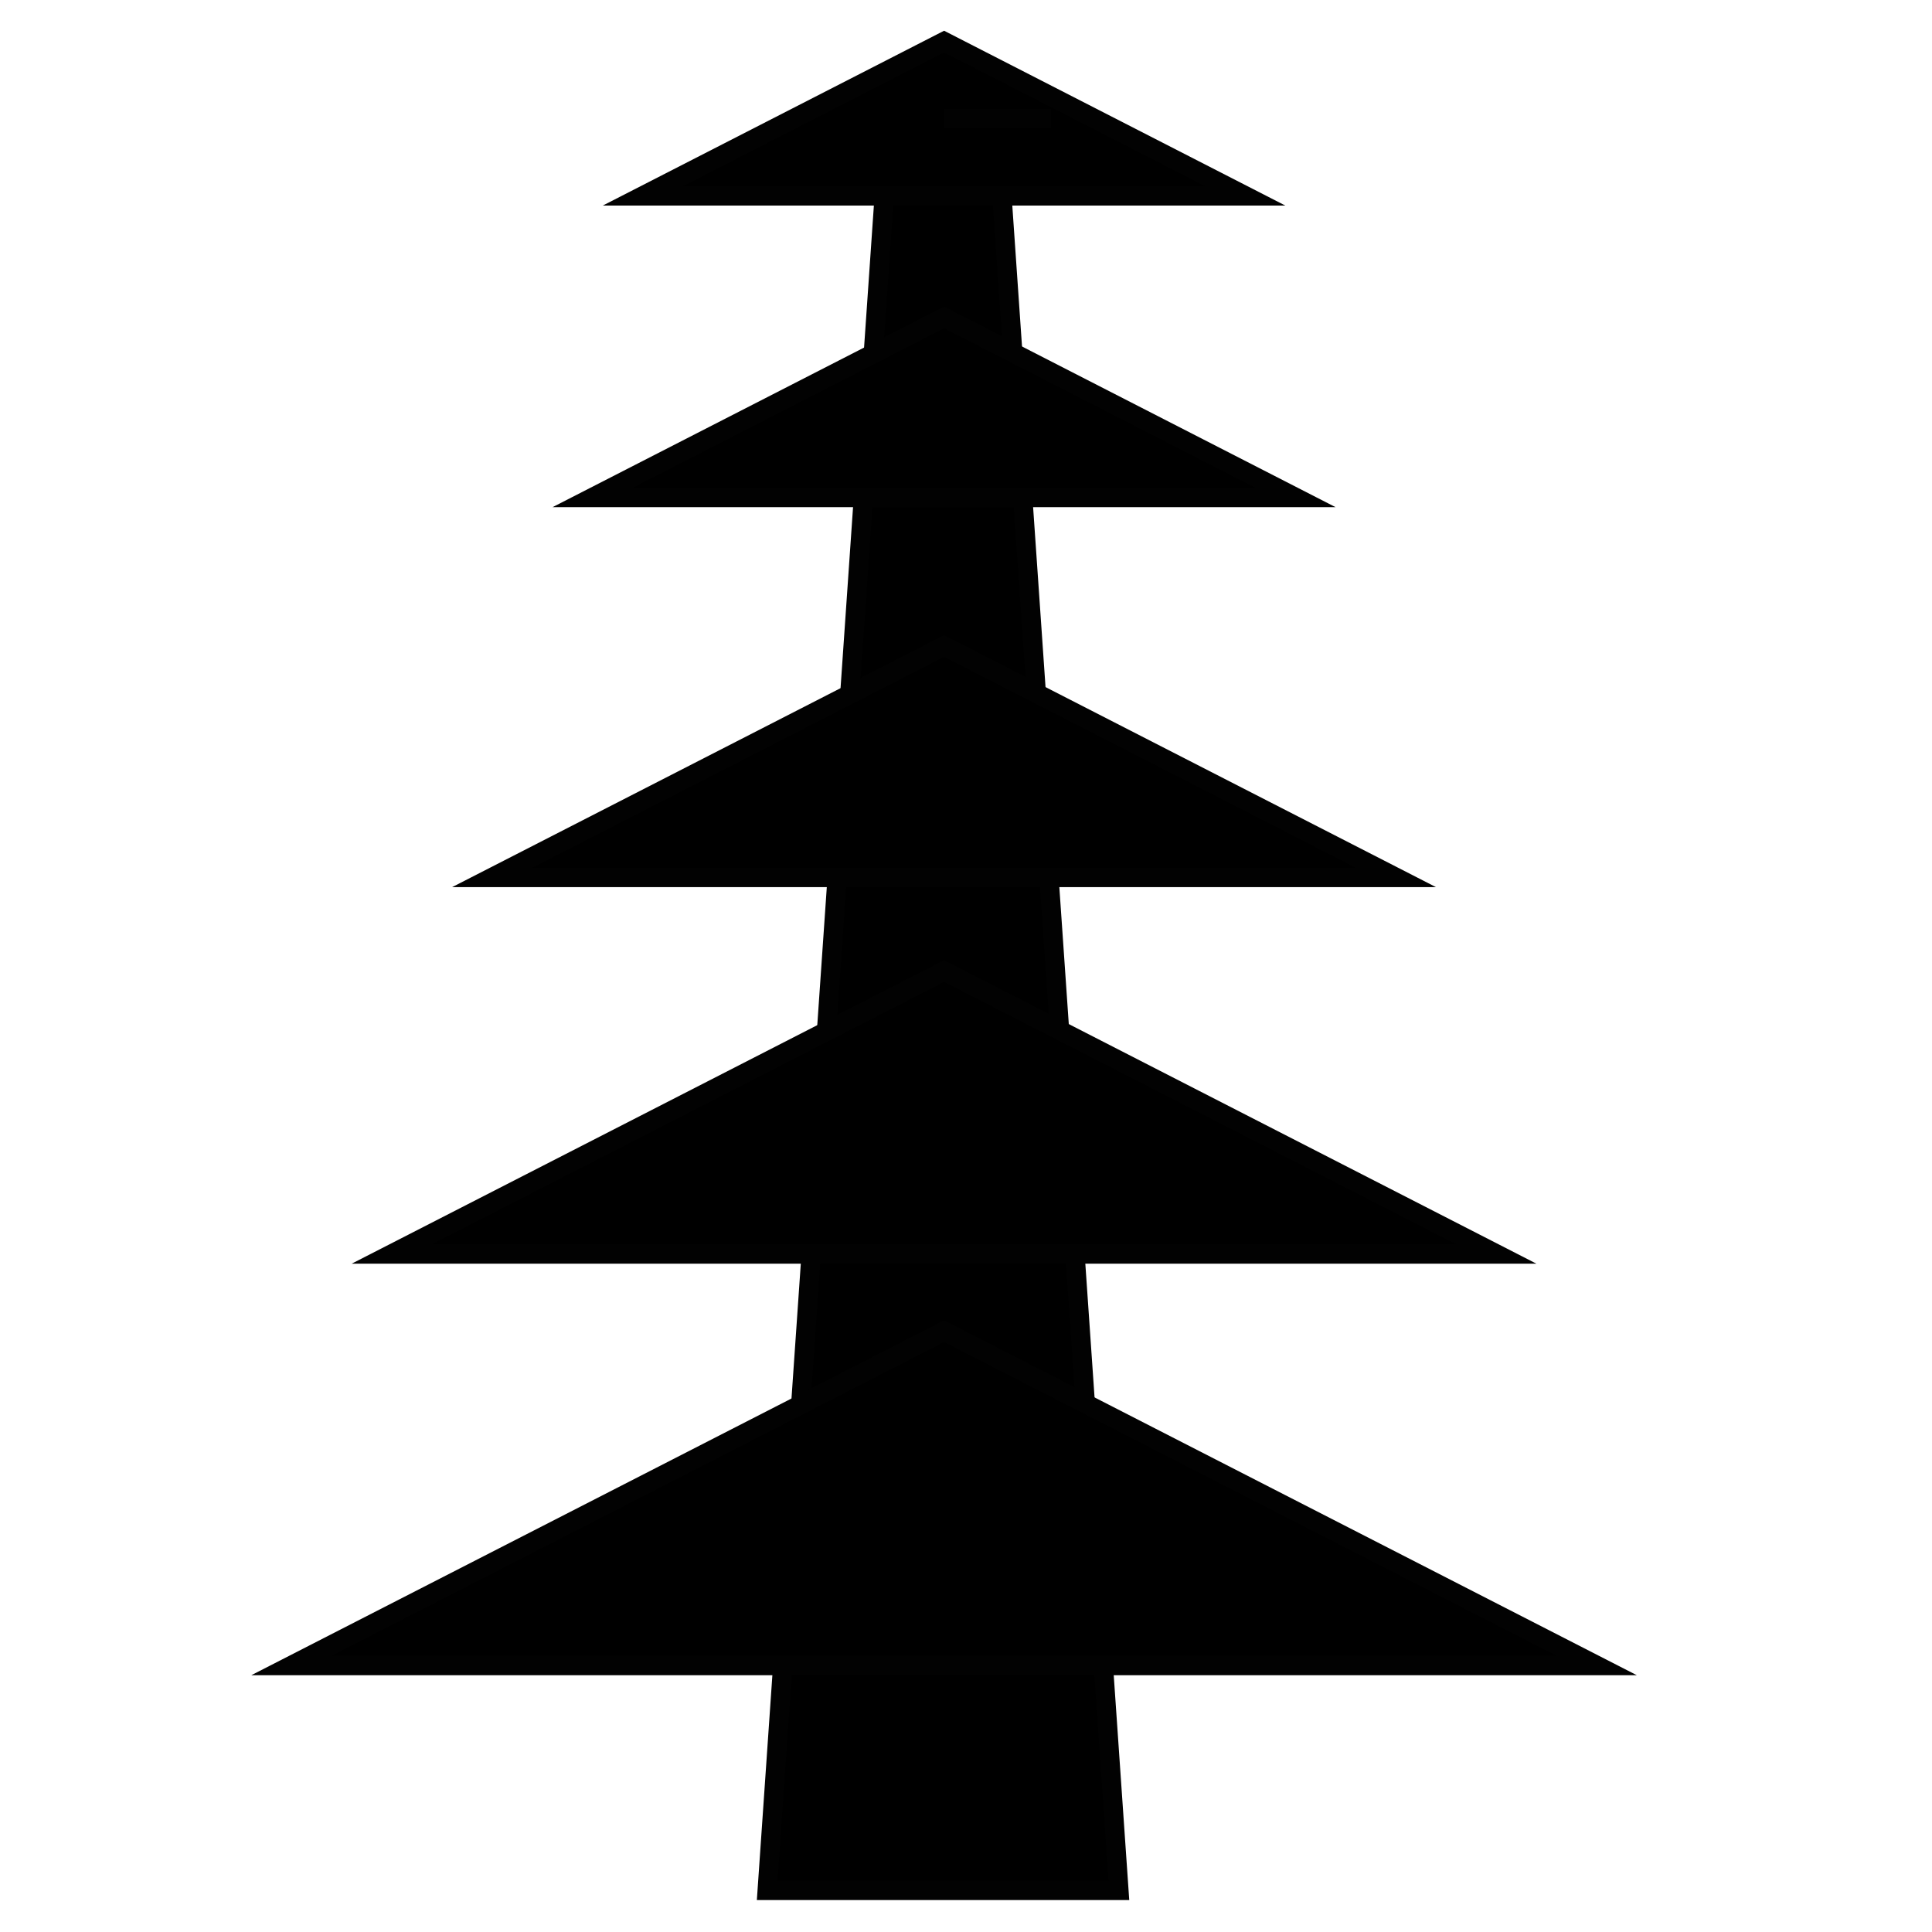 <svg xmlns="http://www.w3.org/2000/svg" xmlns:xlink="http://www.w3.org/1999/xlink" version="1.0" x="0px" y="0px" viewBox="0 0 100 100" enable-background="new 0 0 100 100" xml:space="preserve"><polygon fill="#000000" stroke="#020202" stroke-miterlimit="10" points="57.914,97.848 39.71,97.848 46.043,6.146 51.585,6.146 "></polygon><polygon fill="#000000" stroke="#020202" stroke-miterlimit="10" points="82.65,86.209 15.08,86.209 48.866,68.902 "></polygon><polygon fill="#000000" stroke="#020202" stroke-miterlimit="10" points="77.452,64.908 20.276,64.908 48.866,50.261 "></polygon><polygon fill="#000000" stroke="#020202" stroke-miterlimit="10" points="72.254,45.418 25.474,45.418 48.866,33.436 "></polygon><polygon fill="#000000" stroke="#020202" stroke-miterlimit="10" points="67.057,25.751 30.672,25.751 48.866,16.43 "></polygon><polygon fill="#000000" stroke="#020202" stroke-miterlimit="10" points="64.458,10.141 33.271,10.141 48.866,2.152 "></polygon><line fill="#000000" stroke="#020202" stroke-miterlimit="10" x1="54.405" y1="6.146" x2="48.866" y2="6.146"></line></svg>